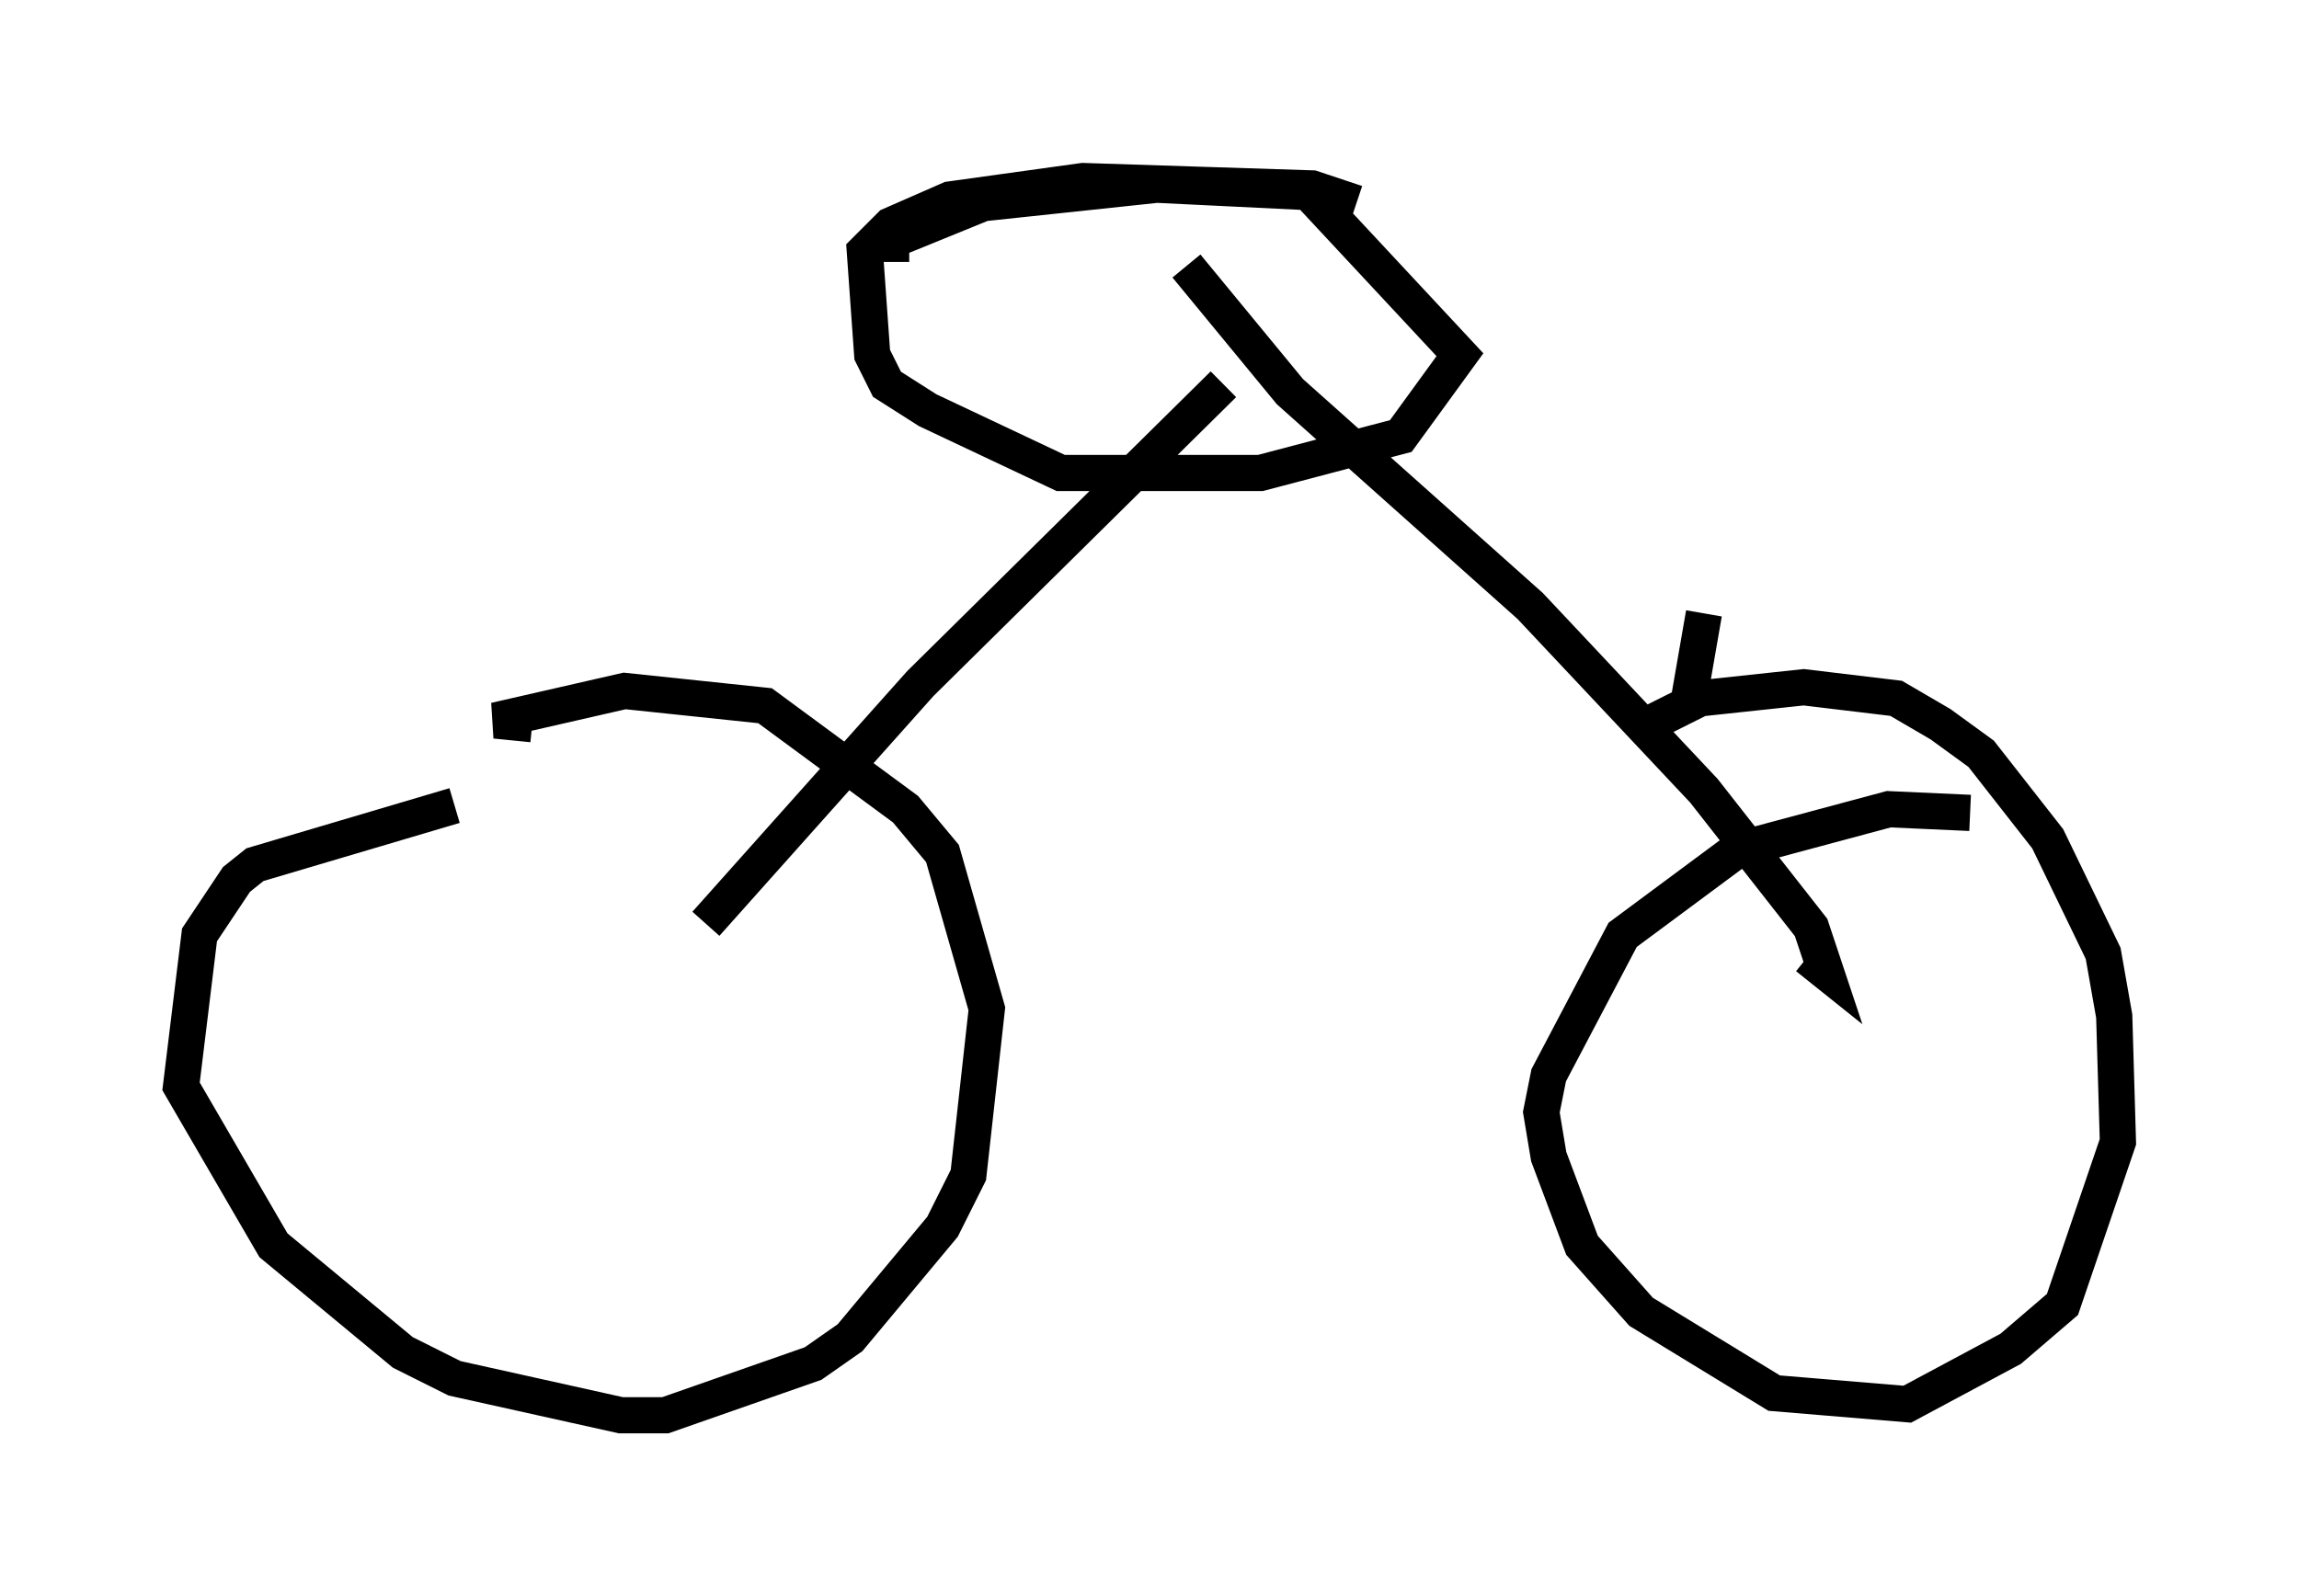 <?xml version="1.0" encoding="utf-8" ?>
<svg baseProfile="full" height="44.096" version="1.1" width="63.492" xmlns="http://www.w3.org/2000/svg" xmlns:ev="http://www.w3.org/2001/xml-events" xmlns:xlink="http://www.w3.org/1999/xlink"><defs /><rect fill="white" height="44.096" width="63.492" x="0" y="0" /><path d="M17.454, 22.559 m-4.9, -0.306 l-5.513, 1.633 -0.51, 0.408 l-1.021, 1.531 -0.51, 4.185 l2.552, 4.39 3.573, 2.96 l1.429, 0.715 4.594, 1.021 l1.225, 0.0 4.083, -1.429 l1.021, -0.715 2.552, -3.063 l0.715, -1.429 0.51, -4.594 l-1.225, -4.288 -1.021, -1.225 l-3.879, -2.858 -3.879, -0.408 l-3.573, 0.817 1.021, 0.102 m39.711, 2.45 l-2.246, -0.102 -4.185, 1.123 l-3.165, 2.348 -2.042, 3.879 l-0.204, 1.021 0.204, 1.225 l0.919, 2.45 1.633, 1.838 l3.675, 2.246 3.675, 0.306 l2.858, -1.531 1.429, -1.225 l1.531, -4.492 -0.102, -3.471 l-0.306, -1.735 -1.531, -3.165 l-1.838, -2.348 -1.123, -0.817 l-1.225, -0.715 -2.552, -0.306 l-2.858, 0.306 -1.633, 0.817 l0.51, -0.102 m-26.338, 5.513 l5.921, -6.635 8.371, -8.269 m-1.021, -3.267 l2.858, 3.471 6.635, 5.921 l4.798, 5.104 2.96, 3.777 l0.408, 1.225 -0.51, -0.408 m-12.454, -20.825 l-1.225, -0.408 -6.329, -0.204 l-3.675, 0.51 -1.633, 0.715 l-0.715, 0.715 0.204, 2.858 l0.408, 0.817 1.123, 0.715 l3.675, 1.735 5.513, 0.0 l3.879, -1.021 1.633, -2.246 l-4.185, -4.492 -4.185, -0.204 l-4.798, 0.51 -2.756, 1.123 l0.715, 0.0 m21.54, 12.556 l0.408, -2.348 " fill="none" stroke="black" stroke-width="1" /></svg>